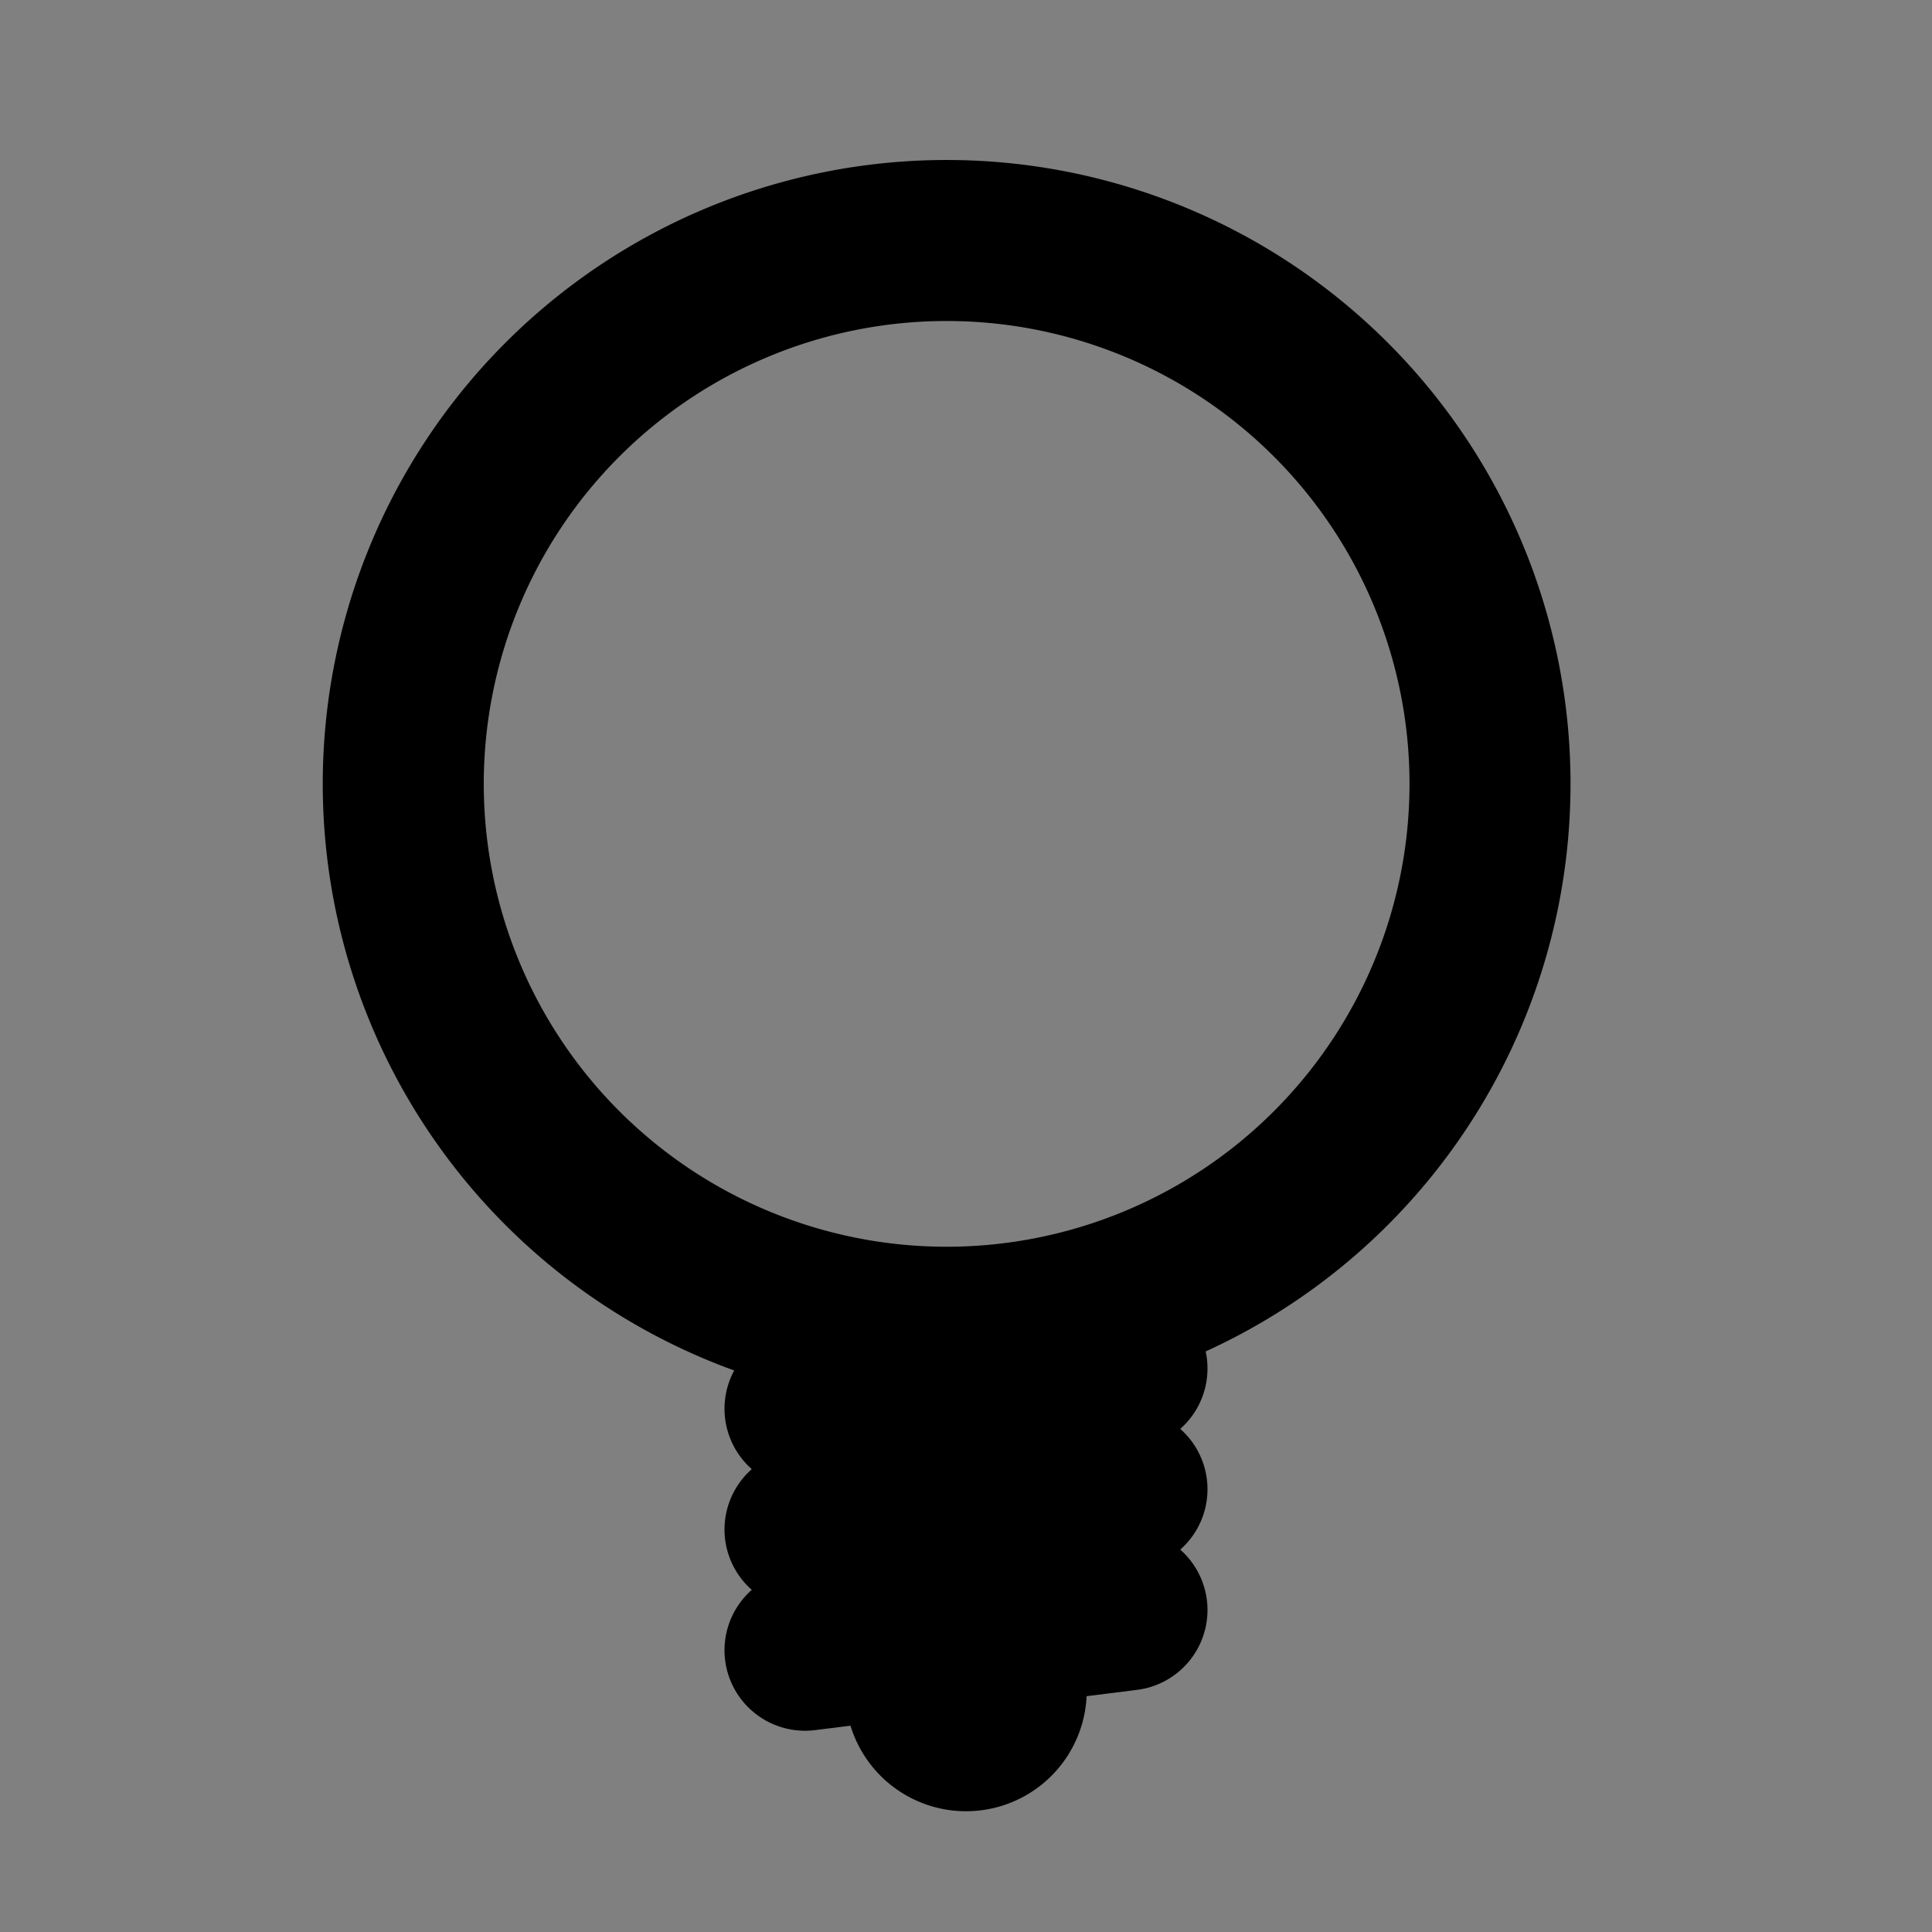 <?xml version="1.0" encoding="UTF-8" standalone="no"?>
<!-- Generator: Adobe Illustrator 9.0, SVG Export Plug-In  -->

<svg
   xmlns:dc="http://purl.org/dc/elements/1.1/"
   xmlns:cc="http://creativecommons.org/ns#"
   xmlns:rdf="http://www.w3.org/1999/02/22-rdf-syntax-ns#"
   xmlns:svg="http://www.w3.org/2000/svg"
   xmlns="http://www.w3.org/2000/svg"
   xmlns:sodipodi="http://sodipodi.sourceforge.net/DTD/sodipodi-0.dtd"
   xmlns:inkscape="http://www.inkscape.org/namespaces/inkscape"
   id="svg2"
   xml:space="preserve"
   height="48"
   width="48"
   version="1.0"
   viewBox="0 0 48 48"
   inkscape:version="0.48.4 r9939"
   sodipodi:docname="notification-display-brightness-low.svg"><rect x="0" y="0" width="48" height="48" fill="#808080" stroke="none"/><defs
     id="defs21" /><sodipodi:namedview
     pagecolor="#ffffff"
     bordercolor="#666666"
     borderopacity="1"
     objecttolerance="10"
     gridtolerance="10"
     guidetolerance="10"
     inkscape:pageopacity="0"
     inkscape:pageshadow="2"
     inkscape:window-width="1366"
     inkscape:window-height="718"
     id="namedview19"
     showgrid="false"
     inkscape:zoom="13.906433"
     inkscape:cx="24.475985"
     inkscape:cy="31.584772"
     inkscape:window-x="0"
     inkscape:window-y="0"
     inkscape:window-maximized="1"
     inkscape:current-layer="layer1" /><g
     id="layer1"><rect
       id="rect2415"
       style="fill:none"
       height="48"
       width="48"
       y="0"
       x="0" /><g
       id="g3215"
       style="stroke:#ffffff;stroke-width:12;fill:#ffffff;stroke-opacity:0;stroke-miterlimit:4;stroke-dasharray:none"
       transform="translate(0,2)"><path
         id="path3217"
         style="stroke:#ffffff;stroke-linecap:round;stroke-width:12;fill:#ffffff;stroke-opacity:0;stroke-miterlimit:4;stroke-dasharray:none"
         d="m20 33l8-1" /><path
         id="path3219"
         style="stroke:#ffffff;stroke-linecap:round;stroke-width:12;fill:#ffffff;stroke-opacity:0;stroke-miterlimit:4;stroke-dasharray:none"
         d="m20 36l8-1" /><path
         id="path3221"
         style="stroke:#ffffff;stroke-linecap:round;stroke-width:12;fill:#ffffff;stroke-opacity:0;stroke-miterlimit:4;stroke-dasharray:none"
         d="m20 39l8-1" /><path
         id="path3223"
         style="stroke:#ffffff;stroke-linecap:round;stroke-width:12;fill:#ffffff;stroke-opacity:0;stroke-miterlimit:4;stroke-dasharray:none"
         d="m24 36v4" /></g><path
       id="path3213"
       style="stroke-linejoin:round;stroke:#ffffff;stroke-linecap:round;stroke-width:11.112;fill:none;stroke-opacity:0"
       d="m36 18.5a12.5 12.5 0 1 1 -25 0 12.5 12.5 0 1 1 25 0z"
       transform="matrix(1.08 0 0 1.08 -1.861 -.505)" /><path
       id="path3189"
       style="stroke-linejoin:round;stroke:#000;stroke-linecap:round;stroke-width:3.704;fill:#ffffff;fill-opacity:0;opacity:1"
       d="m36 18.5a12.5 12.5 0 1 1 -25 0 12.5 12.5 0 1 1 25 0z"
       transform="matrix(1.08 0 0 1.08 -1.861 -.505)" /><g
       id="g3207"
       transform="translate(0,2)"><path
         id="path3195"
         style="stroke:#000;stroke-linecap:round;stroke-width:4;fill:none"
         d="m20 33l8-1" /><path
         id="path3197"
         style="stroke:#000;stroke-linecap:round;stroke-width:4;fill:none"
         d="m20 36l8-1" /><path
         id="path3199"
         style="stroke:#000;stroke-linecap:round;stroke-width:4;fill:none"
         d="m20 39l8-1" /><path
         id="path3203"
         style="stroke:#000;stroke-linecap:round;stroke-width:6;fill:none"
         d="m24 36v4" /></g></g></svg>